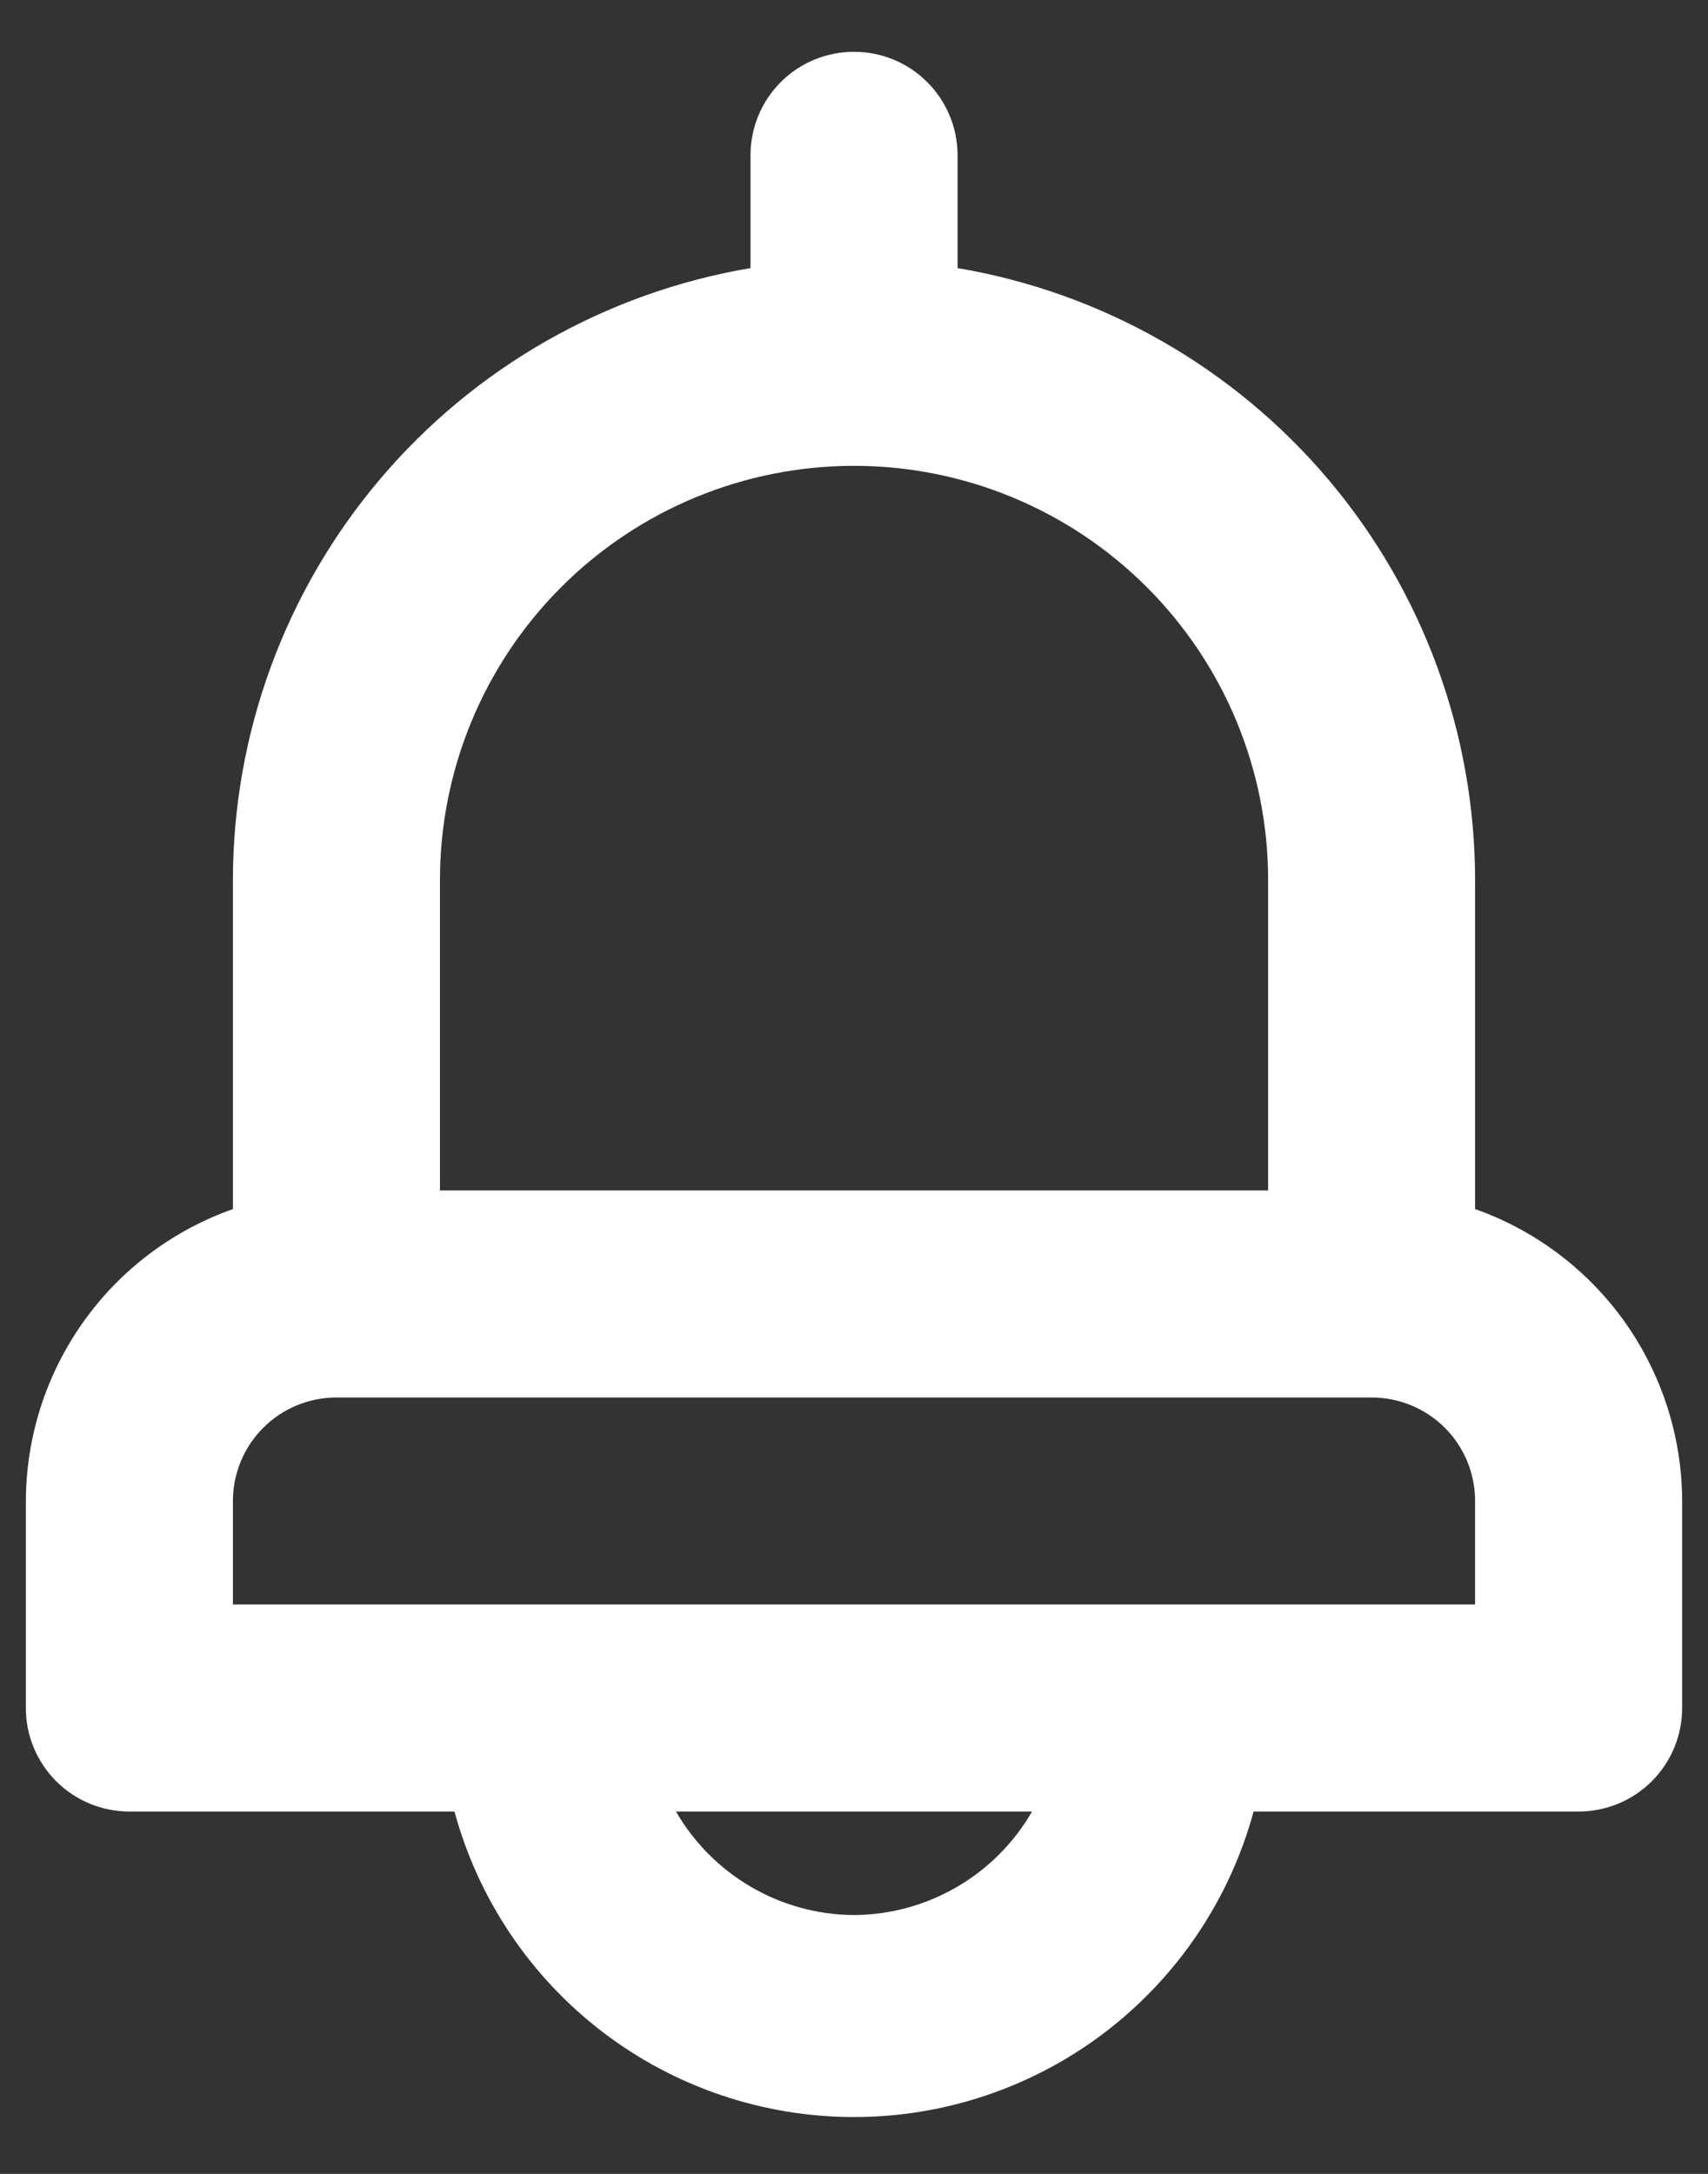 <svg width="22" height="28" viewBox="0 0 22 28" fill="none" xmlns="http://www.w3.org/2000/svg">
<rect x="0" y="0" width="22" height="28" fill="#333333" stroke="none"/>
<path d="M19 15.573V11.333C18.998 9.444 18.328 7.616 17.108 6.174C15.887 4.732 14.196 3.768 12.334 3.453V2C12.334 1.646 12.193 1.307 11.943 1.057C11.693 0.807 11.354 0.667 11 0.667C10.646 0.667 10.307 0.807 10.057 1.057C9.807 1.307 9.667 1.646 9.667 2V3.453C7.804 3.768 6.113 4.732 4.893 6.174C3.672 7.616 3.002 9.444 3 11.333V15.573C2.222 15.848 1.548 16.357 1.071 17.03C0.593 17.704 0.336 18.508 0.333 19.333V22C0.333 22.354 0.474 22.693 0.724 22.943C0.974 23.193 1.313 23.333 1.667 23.333H5.854C6.161 24.463 6.831 25.46 7.761 26.172C8.691 26.883 9.829 27.268 11 27.268C12.171 27.268 13.309 26.883 14.239 26.172C15.169 25.46 15.84 24.463 16.147 23.333H20.334C20.687 23.333 21.026 23.193 21.276 22.943C21.526 22.693 21.667 22.354 21.667 22V19.333C21.665 18.508 21.407 17.704 20.93 17.03C20.452 16.357 19.778 15.848 19 15.573ZM5.667 11.333C5.667 9.919 6.229 8.562 7.229 7.562C8.229 6.562 9.586 6 11 6C12.415 6 13.771 6.562 14.771 7.562C15.772 8.562 16.334 9.919 16.334 11.333V15.333H5.667V11.333ZM11 24.666C10.535 24.664 10.078 24.539 9.676 24.305C9.274 24.071 8.94 23.736 8.707 23.333H13.293C13.061 23.736 12.727 24.071 12.324 24.305C11.922 24.539 11.466 24.664 11 24.666ZM19 20.666H3V19.333C3 18.98 3.141 18.64 3.391 18.39C3.641 18.14 3.98 18 4.333 18H17.667C18.02 18 18.36 18.14 18.61 18.39C18.86 18.64 19 18.98 19 19.333V20.666Z" fill="white"/>
</svg>
